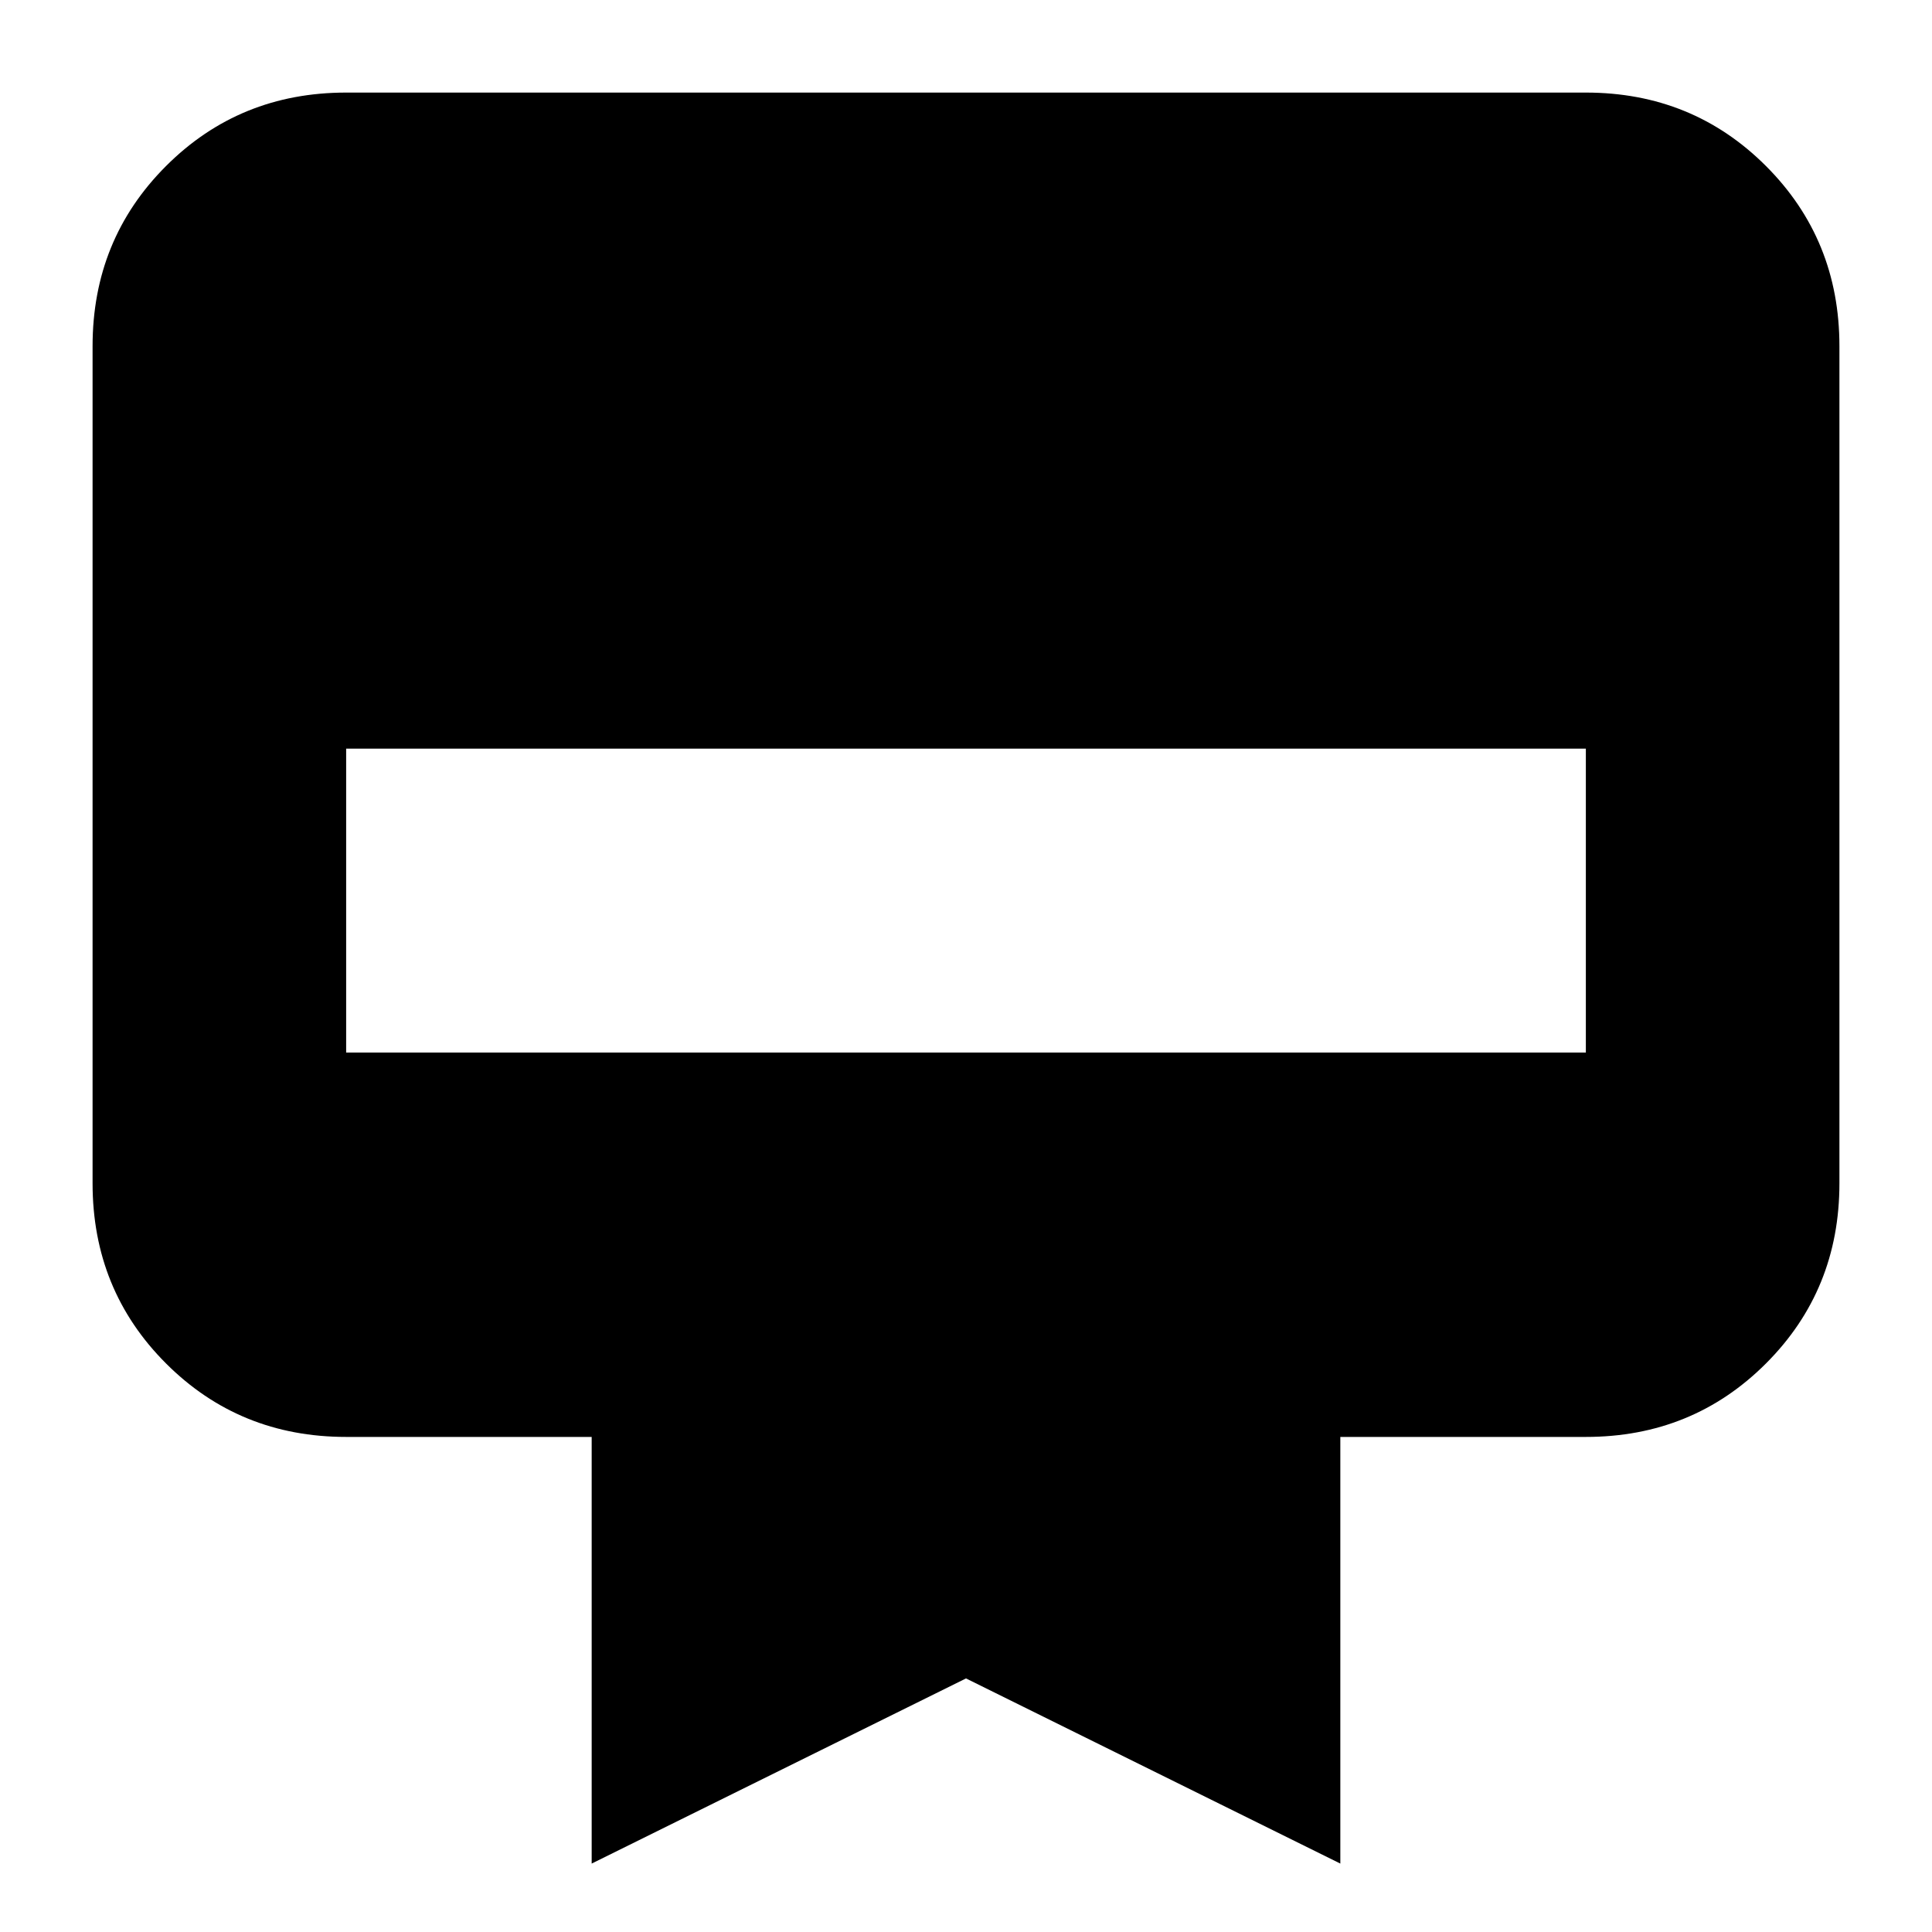 <svg xmlns="http://www.w3.org/2000/svg" height="24" viewBox="0 -960 960 960" width="24"><path d="M172-914h616q53 0 89.5 36.5T914-788v416q0 53-36.5 89.5T788-246H666v212l-186-92-186 92v-212H172q-53 0-89.5-36.5T46-372v-416q0-53 36.5-89.5T172-914Zm0 477h616v-151H172v151Z"/></svg>